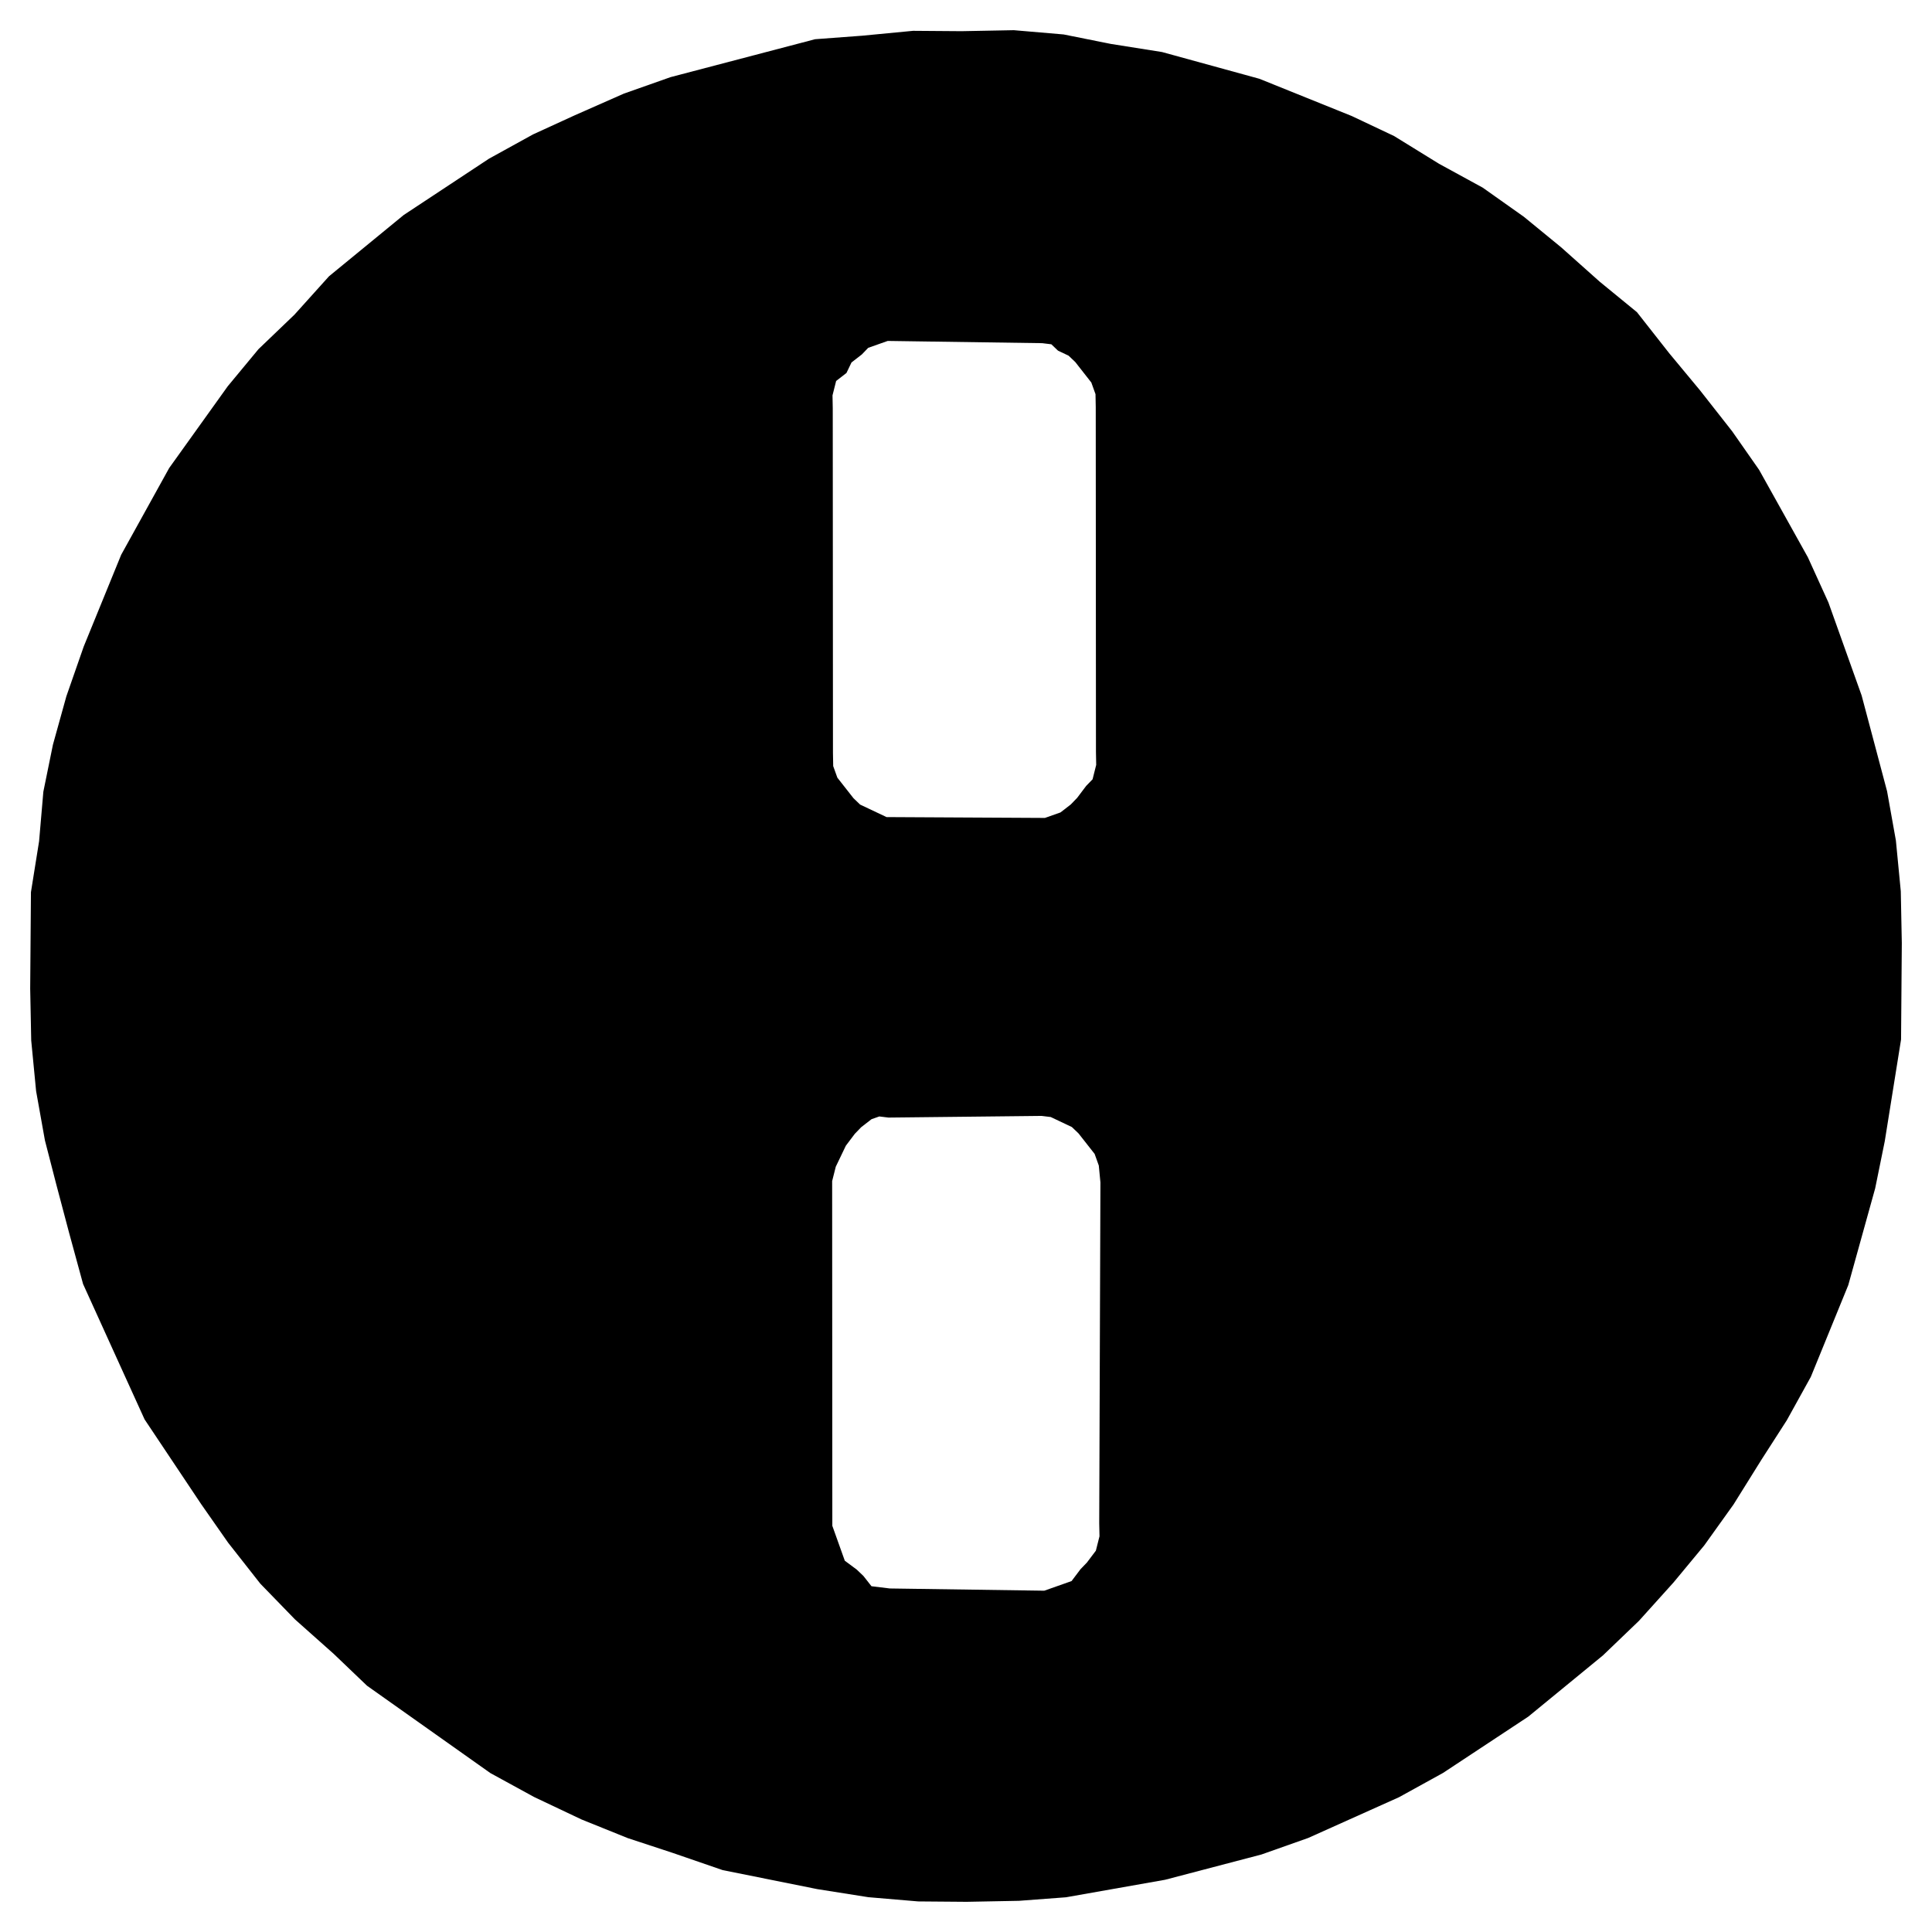 <svg xmlns="http://www.w3.org/2000/svg" width="64" height="64"><defs><clipPath id="a"><path d="M251.16 216.976h27.24v27.3h-27.24v-27.3z"/></clipPath></defs><path d="M34.503 36.966l.304.037.7.332.22.21.534.68.138.385.054.56-.04 11.29.009.432-.12.476-.297.394-.212.22-.296.393-.904.319-5.116-.074-.608-.074-.267-.34-.221-.211-.396-.294-.413-1.156-.006-11.42.12-.476.334-.696.296-.393.212-.22.342-.265.258-.091.304.037 5.07-.055m-5.134-9.899l-.875-.414-.22-.211-.534-.68-.138-.384-.008-.431-.007-11.42-.008-.43.12-.477.342-.265.167-.348.342-.265.212-.22.646-.228 5.116.074.304.037.221.211.35.166.221.21.533.68.138.385.008.431.007 11.42.008.43-.12.477-.213.22-.296.393-.212.22-.342.265-.516.182-5.246-.028M63 31.245l-.034-1.723-.162-1.678-.292-1.632-.421-1.586-.422-1.587-1.1-3.081-.68-1.495-.808-1.45-.809-1.45-.891-1.275-1.067-1.359-1.021-1.23-1.067-1.358-1.234-1.01-1.279-1.14-1.233-1.01-1.363-.965-1.446-.79-1.491-.92-1.4-.662L41.72 2.61l-3.225-.886-1.696-.269-1.566-.314L33.584 1l-1.733.033-1.604-.012-1.688.162-1.558.116-4.787 1.256-1.55.547-1.633.721-1.375.63-1.458.804-2.824 1.865-2.475 2.03-1.145 1.272-1.192 1.143-1.016 1.226-1.941 2.71-1.591 2.875-1.241 3.04-.575 1.649-.445 1.603-.317 1.557-.141 1.64-.27 1.687L1 32.743l.034 1.723.162 1.678.292 1.632.376 1.458.42 1.586.468 1.715 1.358 2.99.68 1.495 1.875 2.808.892 1.276 1.067 1.358 1.15 1.185 1.28 1.139 1.104 1.056 4.087 2.894 1.446.791 1.575.746 1.53.617 1.483.488 1.658.571 3.133.63 1.696.268 1.65.14L32.02 63l1.733-.033 1.559-.117 3.283-.58 3.191-.837 1.55-.548 3.008-1.35 1.458-.804 2.824-1.865 2.475-2.03 1.191-1.143 1.146-1.272 1.016-1.226.97-1.355.925-1.483.842-1.31.795-1.437 1.241-3.04.891-3.206.317-1.558.54-3.372.025-3.19" fill-rule="evenodd"/></svg>